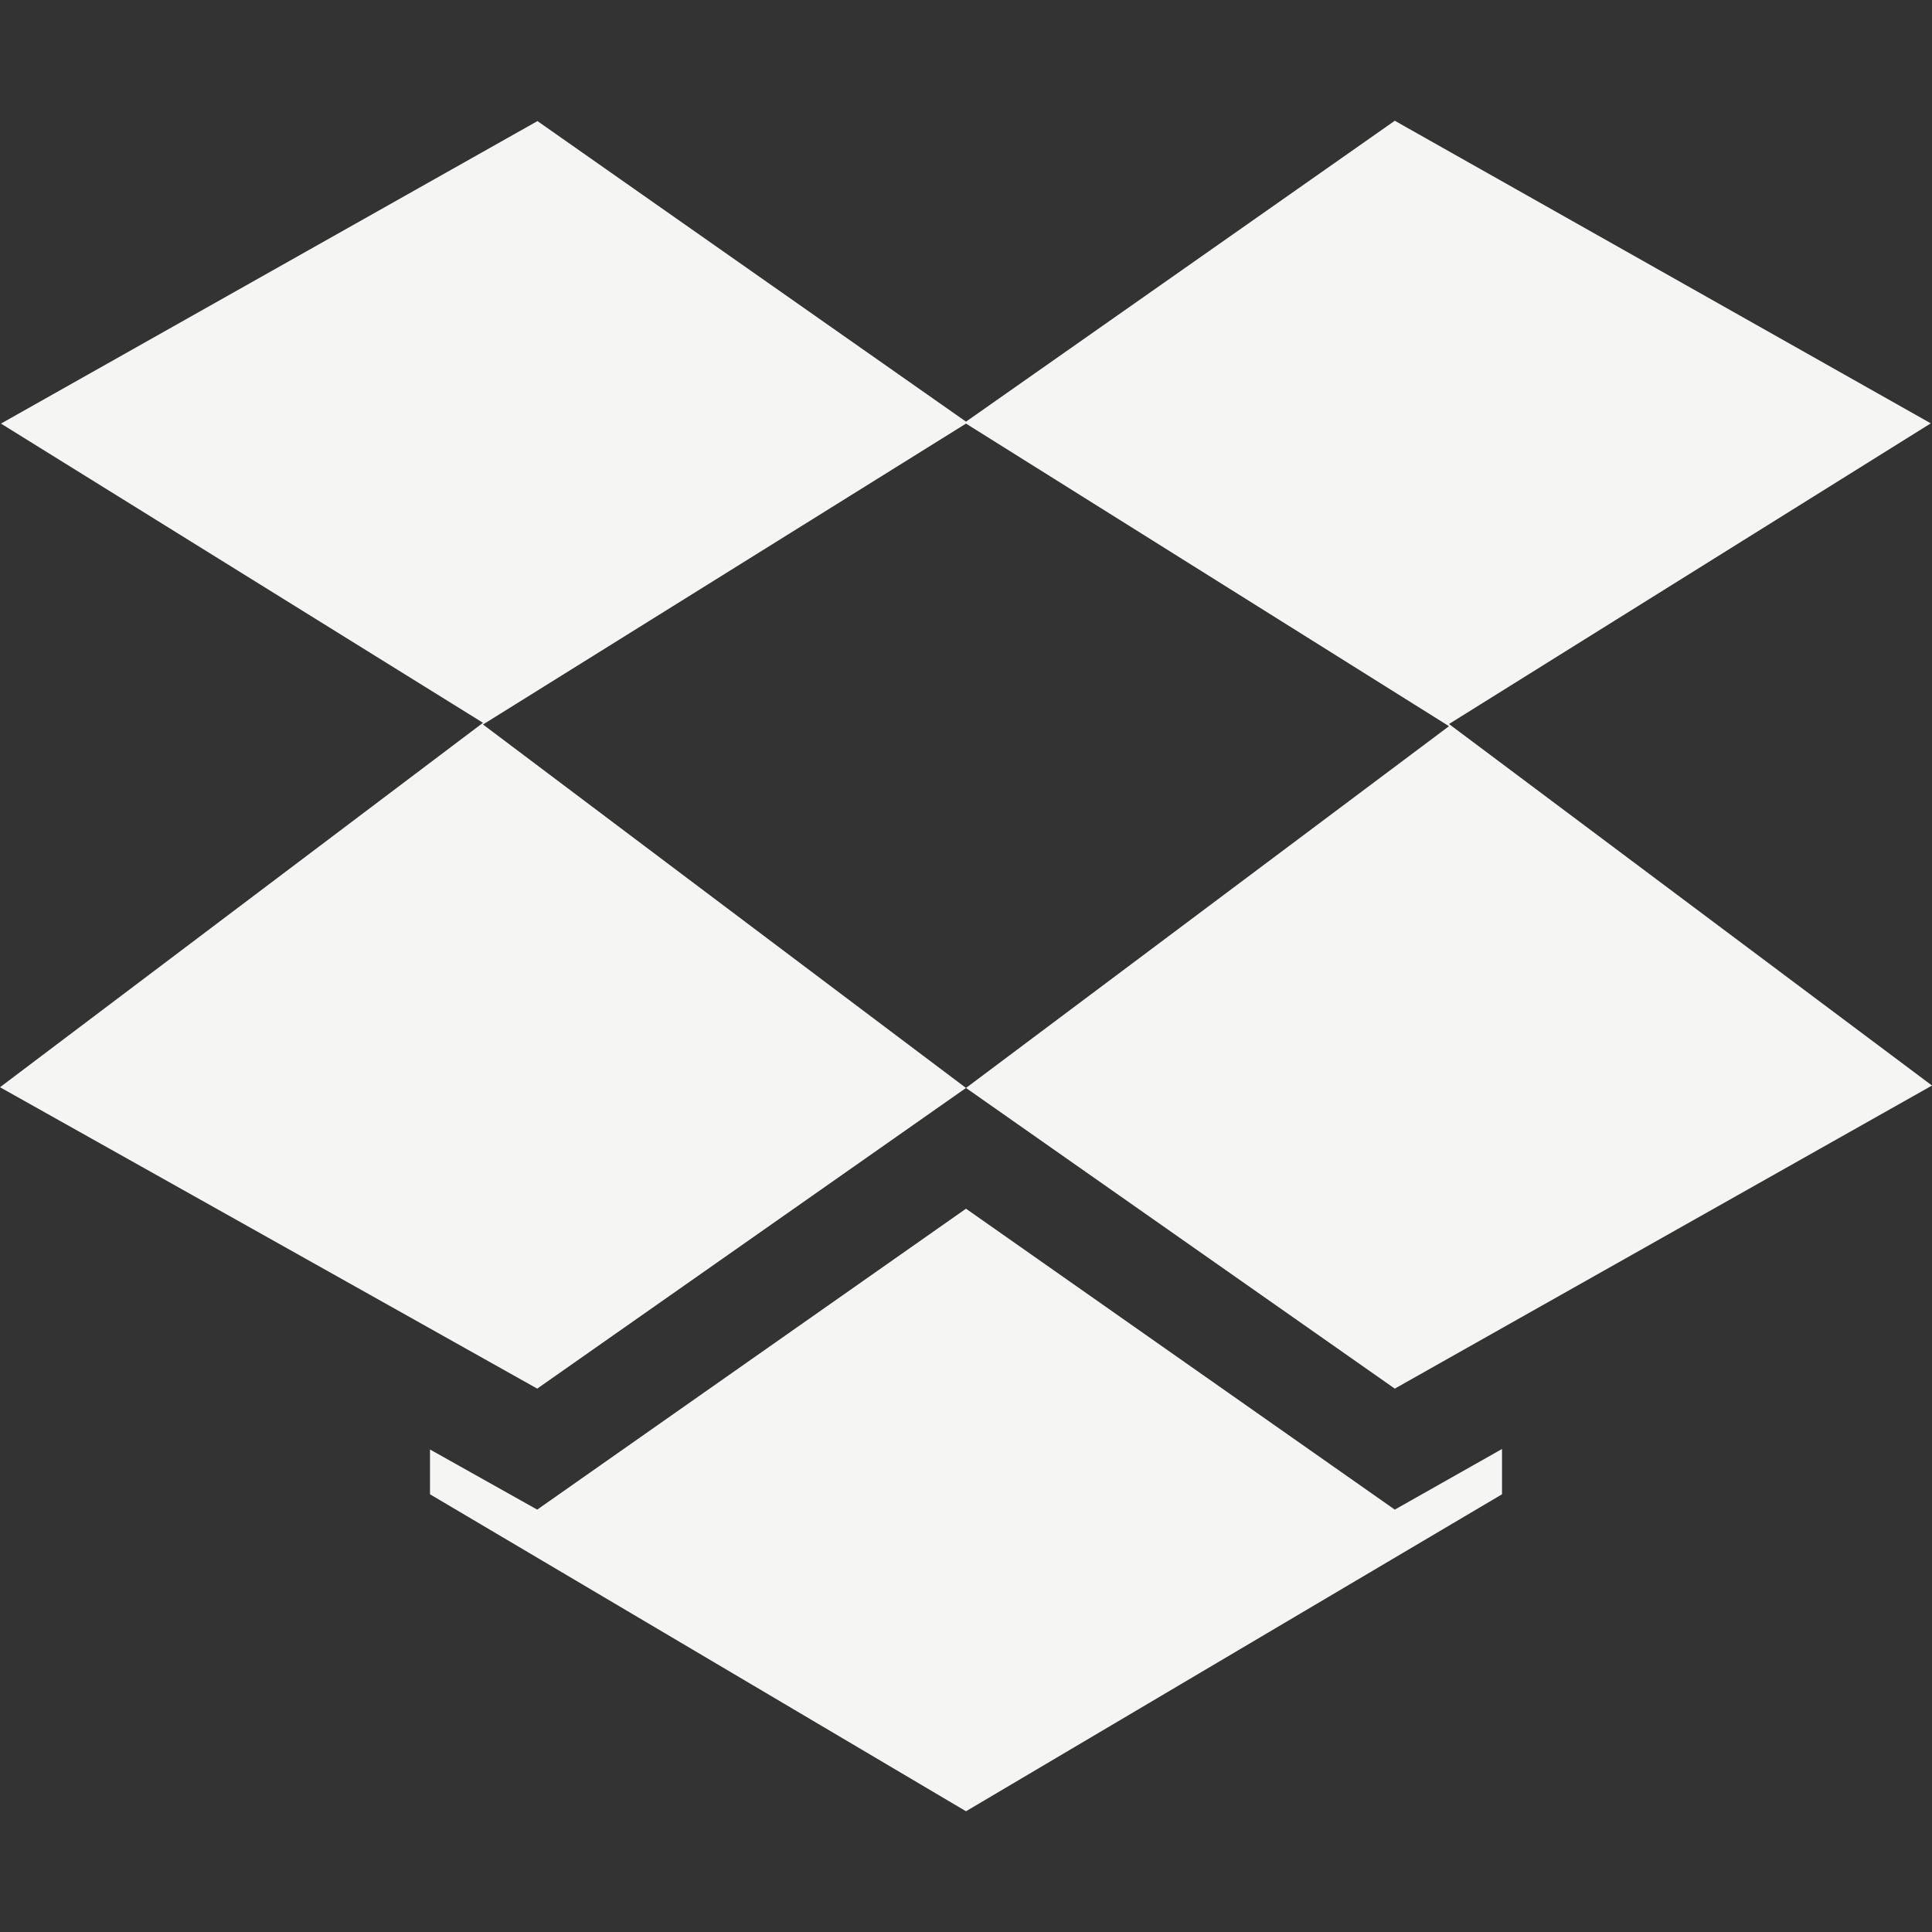 <svg xmlns="http://www.w3.org/2000/svg" width="16" height="16" version="1.1">
 <rect width="100%" height="100%" fill="#333333" stroke="none"/>
 <defs>
  <style id="current-color-scheme" type="text/css">
   .ColorScheme-Text { color:#f5f5f3; } .ColorScheme-Highlight { color:#4285f4; } .ColorScheme-NeutralText { color:#ff9800; } .ColorScheme-PositiveText { color:#4caf50; } .ColorScheme-NegativeText { color:#f44336; }
  </style>
 </defs>
 <path style="fill:currentColor" class="ColorScheme-Text" d="M 4.447 1 L 4.449 1.004 L 0.008 3.508 L 4 5.986 L 0 9.004 L 4.449 11.5 L 8 9.01 L 4 6 L 8 3.508 L 12 6.014 L 8 9.01 L 11.551 11.5 L 16 8.99 L 12 5.996 L 15.99 3.506 L 11.551 1 L 8 3.492 L 4.447 1 z M 8 10.01 L 4.449 12.502 L 3.561 12.004 L 3.561 12.375 L 8 15 L 12.439 12.375 L 12.439 12 L 11.551 12.502 L 8 10.01 z"/>
</svg>
